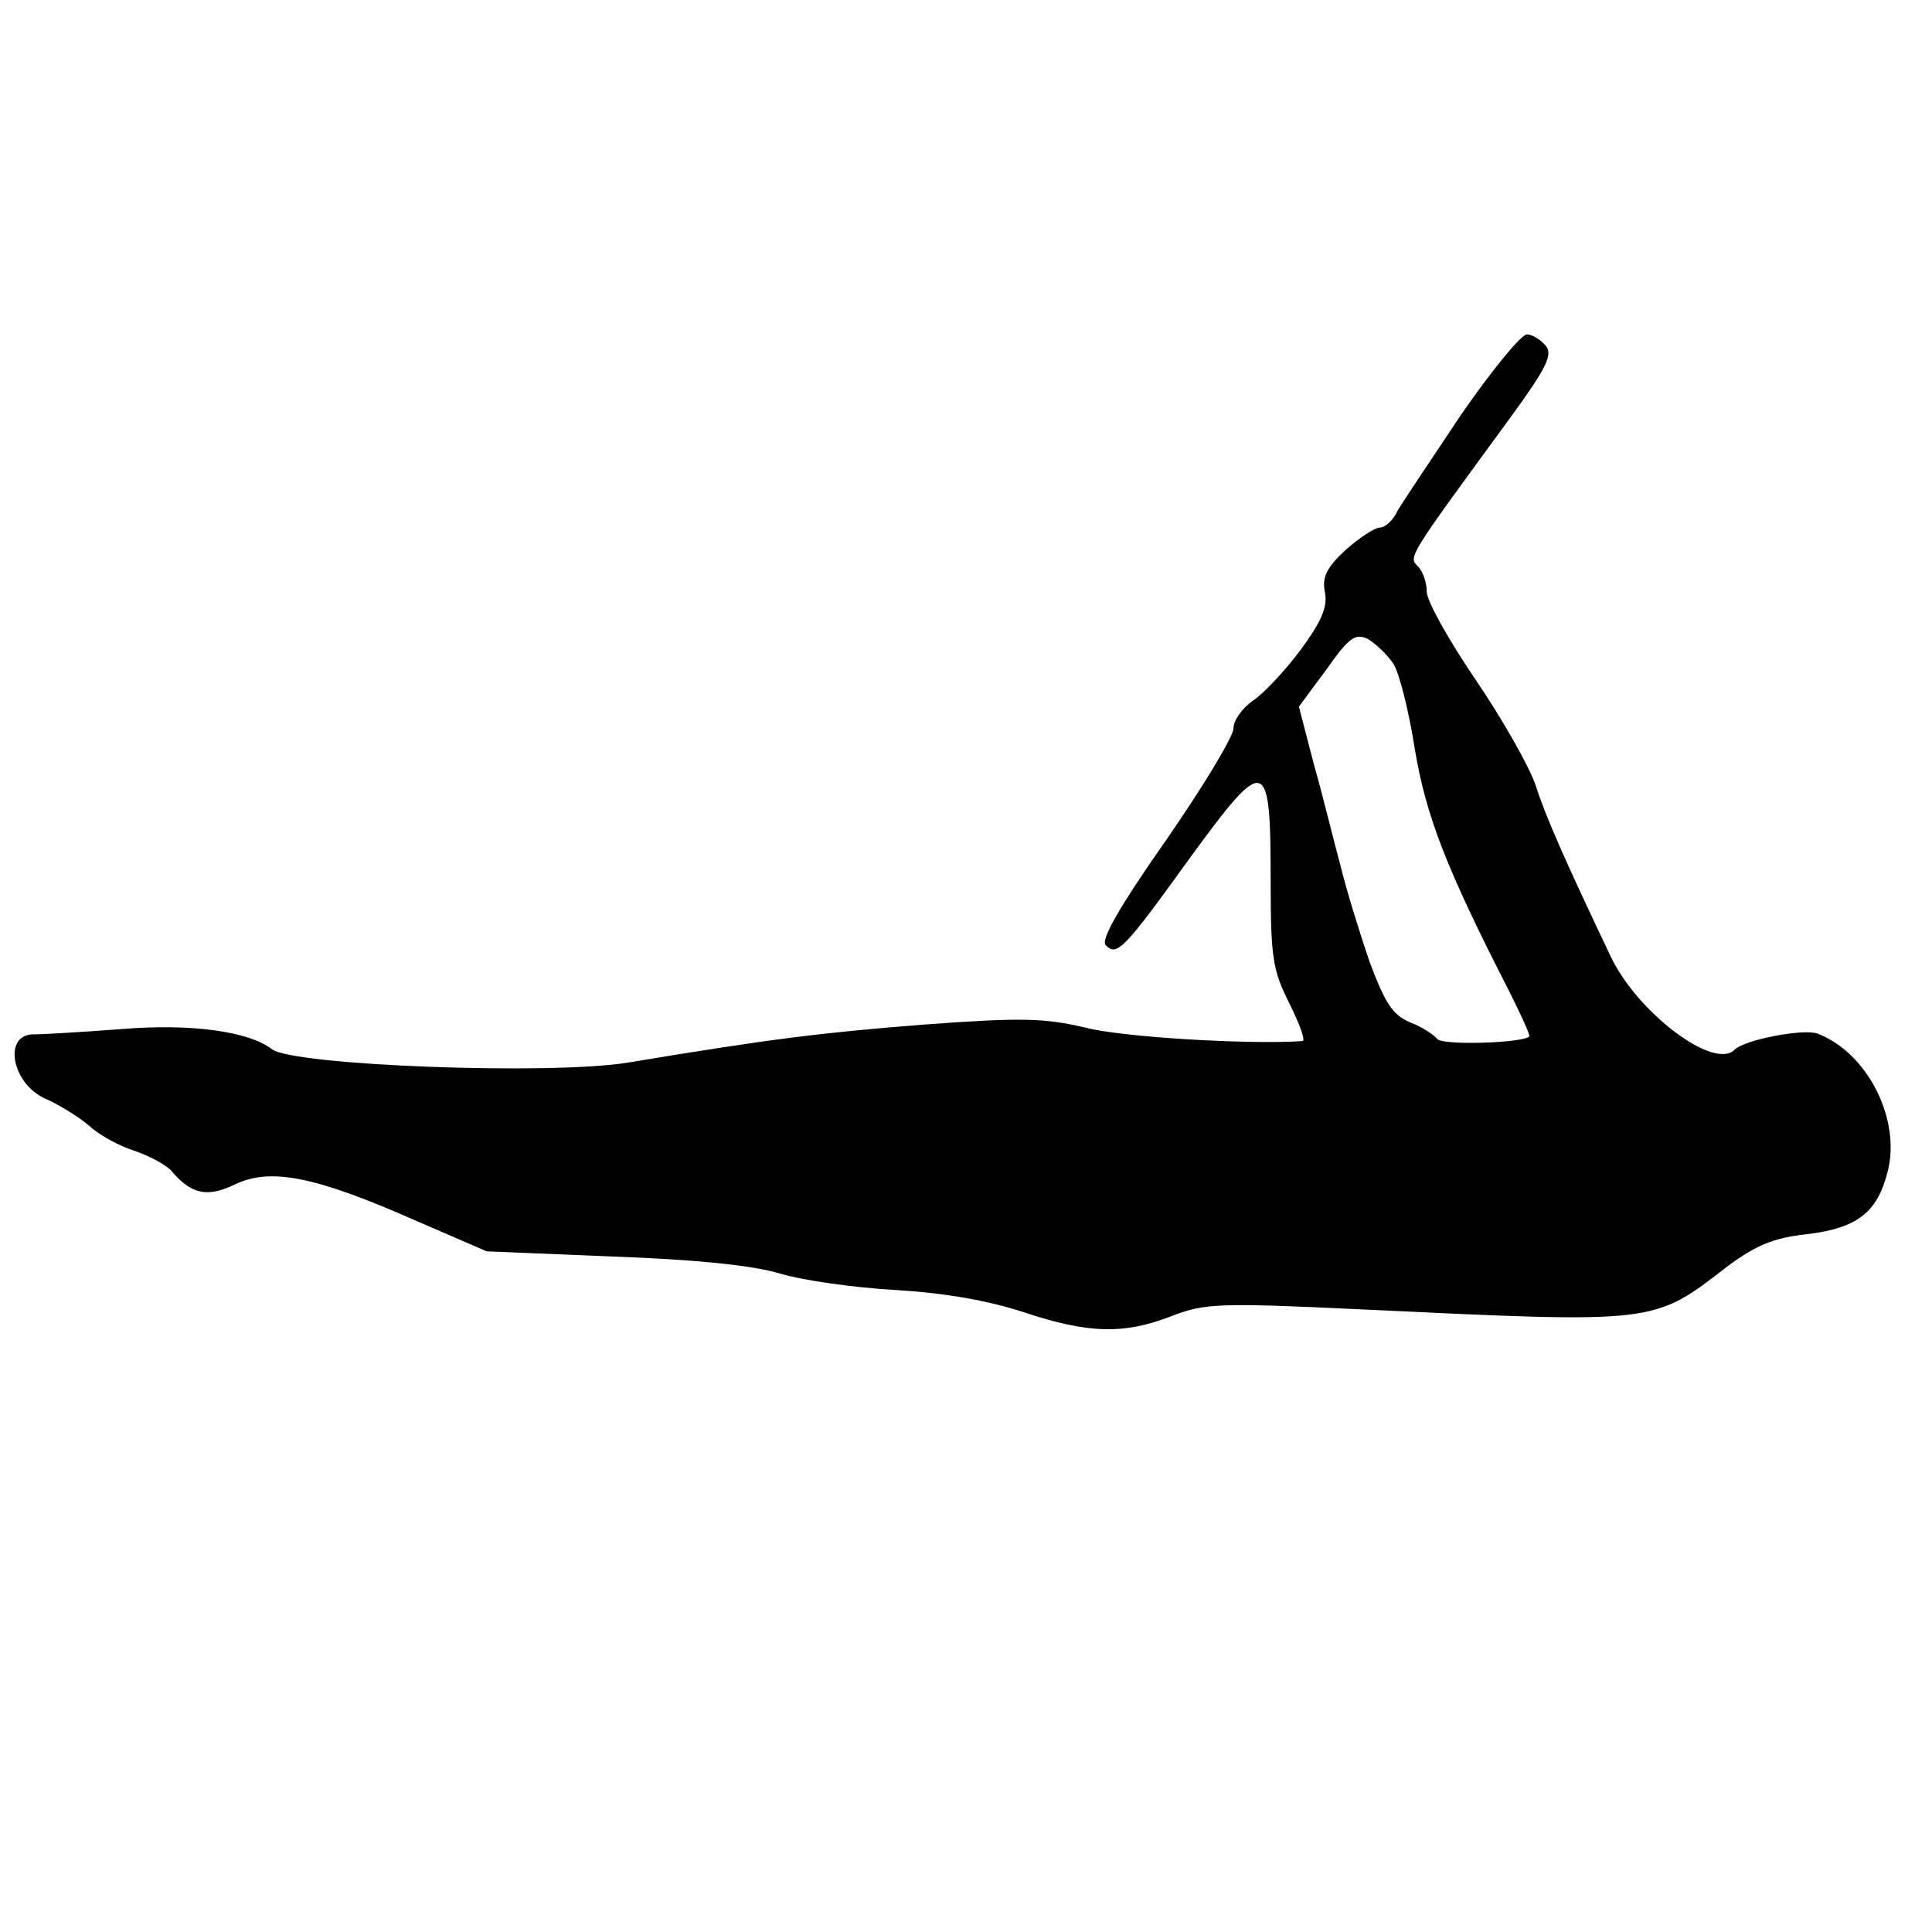 <svg width="400" height="400" viewBox="0 0 400 400" fill="none" xmlns="http://www.w3.org/2000/svg">
<path d="M302.615 85.692C296.462 94.923 290.462 103.846 289.385 105.692C288.462 107.692 286.769 109.231 285.692 109.231C284.615 109.231 281.385 111.385 278.615 113.846C274.615 117.538 273.692 119.538 274.308 122.615C274.923 125.692 273.538 128.769 269.231 134.615C266 138.923 261.538 143.692 259.385 145.077C257.231 146.615 255.385 149.077 255.385 150.769C255.385 152.462 249.077 162.923 241.385 174C231.692 187.846 227.846 194.615 228.923 195.692C231.231 198 232.462 196.923 246.308 177.692C262.154 156 263.077 156.308 263.077 182.615C263.077 198.308 263.538 200.923 266.923 207.692C269.077 212 270.308 215.385 269.692 215.538C258.923 216.308 232.462 214.769 224.769 212.769C216.154 210.769 211.692 210.615 190.923 212.154C169.692 213.846 159.692 215.077 130 220C114.154 222.615 60.769 220.615 56.308 217.231C51.538 213.538 39.538 211.846 24.923 213.077C16.769 213.692 8.769 214.154 7.231 214.154C0.462 213.846 2.308 224.462 9.538 227.538C12.308 228.769 16.308 231.231 18.462 233.077C20.615 235.077 24.923 237.385 28 238.308C31.077 239.385 34.462 241.231 35.538 242.462C39.538 247.231 42.923 248 48.615 245.231C56 241.692 65.231 243.538 85.846 252.615L100.769 259.077L126.923 260.154C144.154 260.769 156 262 161.538 263.692C166.154 265.077 176.923 266.615 185.385 267.077C195.538 267.692 204.462 269.231 212 271.692C225.385 276.154 232.769 276.308 242.615 272.462C249.385 269.846 252.308 269.692 281.538 271.077C343.385 274 342.154 274.154 357.692 262.154C363.538 257.846 367.077 256.308 374 255.538C384.462 254.308 388.615 251.077 390.769 242.769C393.692 232 386.769 218 376.308 214C373.538 212.923 361.077 215.231 359.077 217.385C354.769 221.538 339.077 209.692 333.538 198.154C324.308 178.769 320 169.077 318 162.769C316.769 158.923 311.077 148.923 305.538 140.769C300 132.615 295.385 124.462 295.385 122.462C295.385 120.615 294.615 118.308 293.538 117.231C291.538 115.231 291.538 115.385 312.923 86.154C320.308 76 321.538 73.385 320 71.538C318.923 70.308 317.231 69.231 316.154 69.231C314.923 69.231 308.923 76.615 302.615 85.692ZM288.462 137.385C289.692 139.231 291.692 147.231 292.923 155.077C295.231 168.923 299.385 179.692 312.462 205.231C314.923 210.154 316.923 214.462 316.615 214.615C314.923 216 298.308 216.462 297.538 215.077C296.923 214.308 294.462 212.615 292 211.692C288.308 210.154 286.769 207.692 283.538 199.077C281.538 193.231 278.769 184.308 277.538 179.231C276.154 174.154 273.846 164.615 272 158.154L268.923 146.308L274.615 138.615C279.385 131.846 280.615 131.077 283.231 132.308C284.769 133.231 287.231 135.538 288.462 137.385Z" fill="black"/>
</svg>
